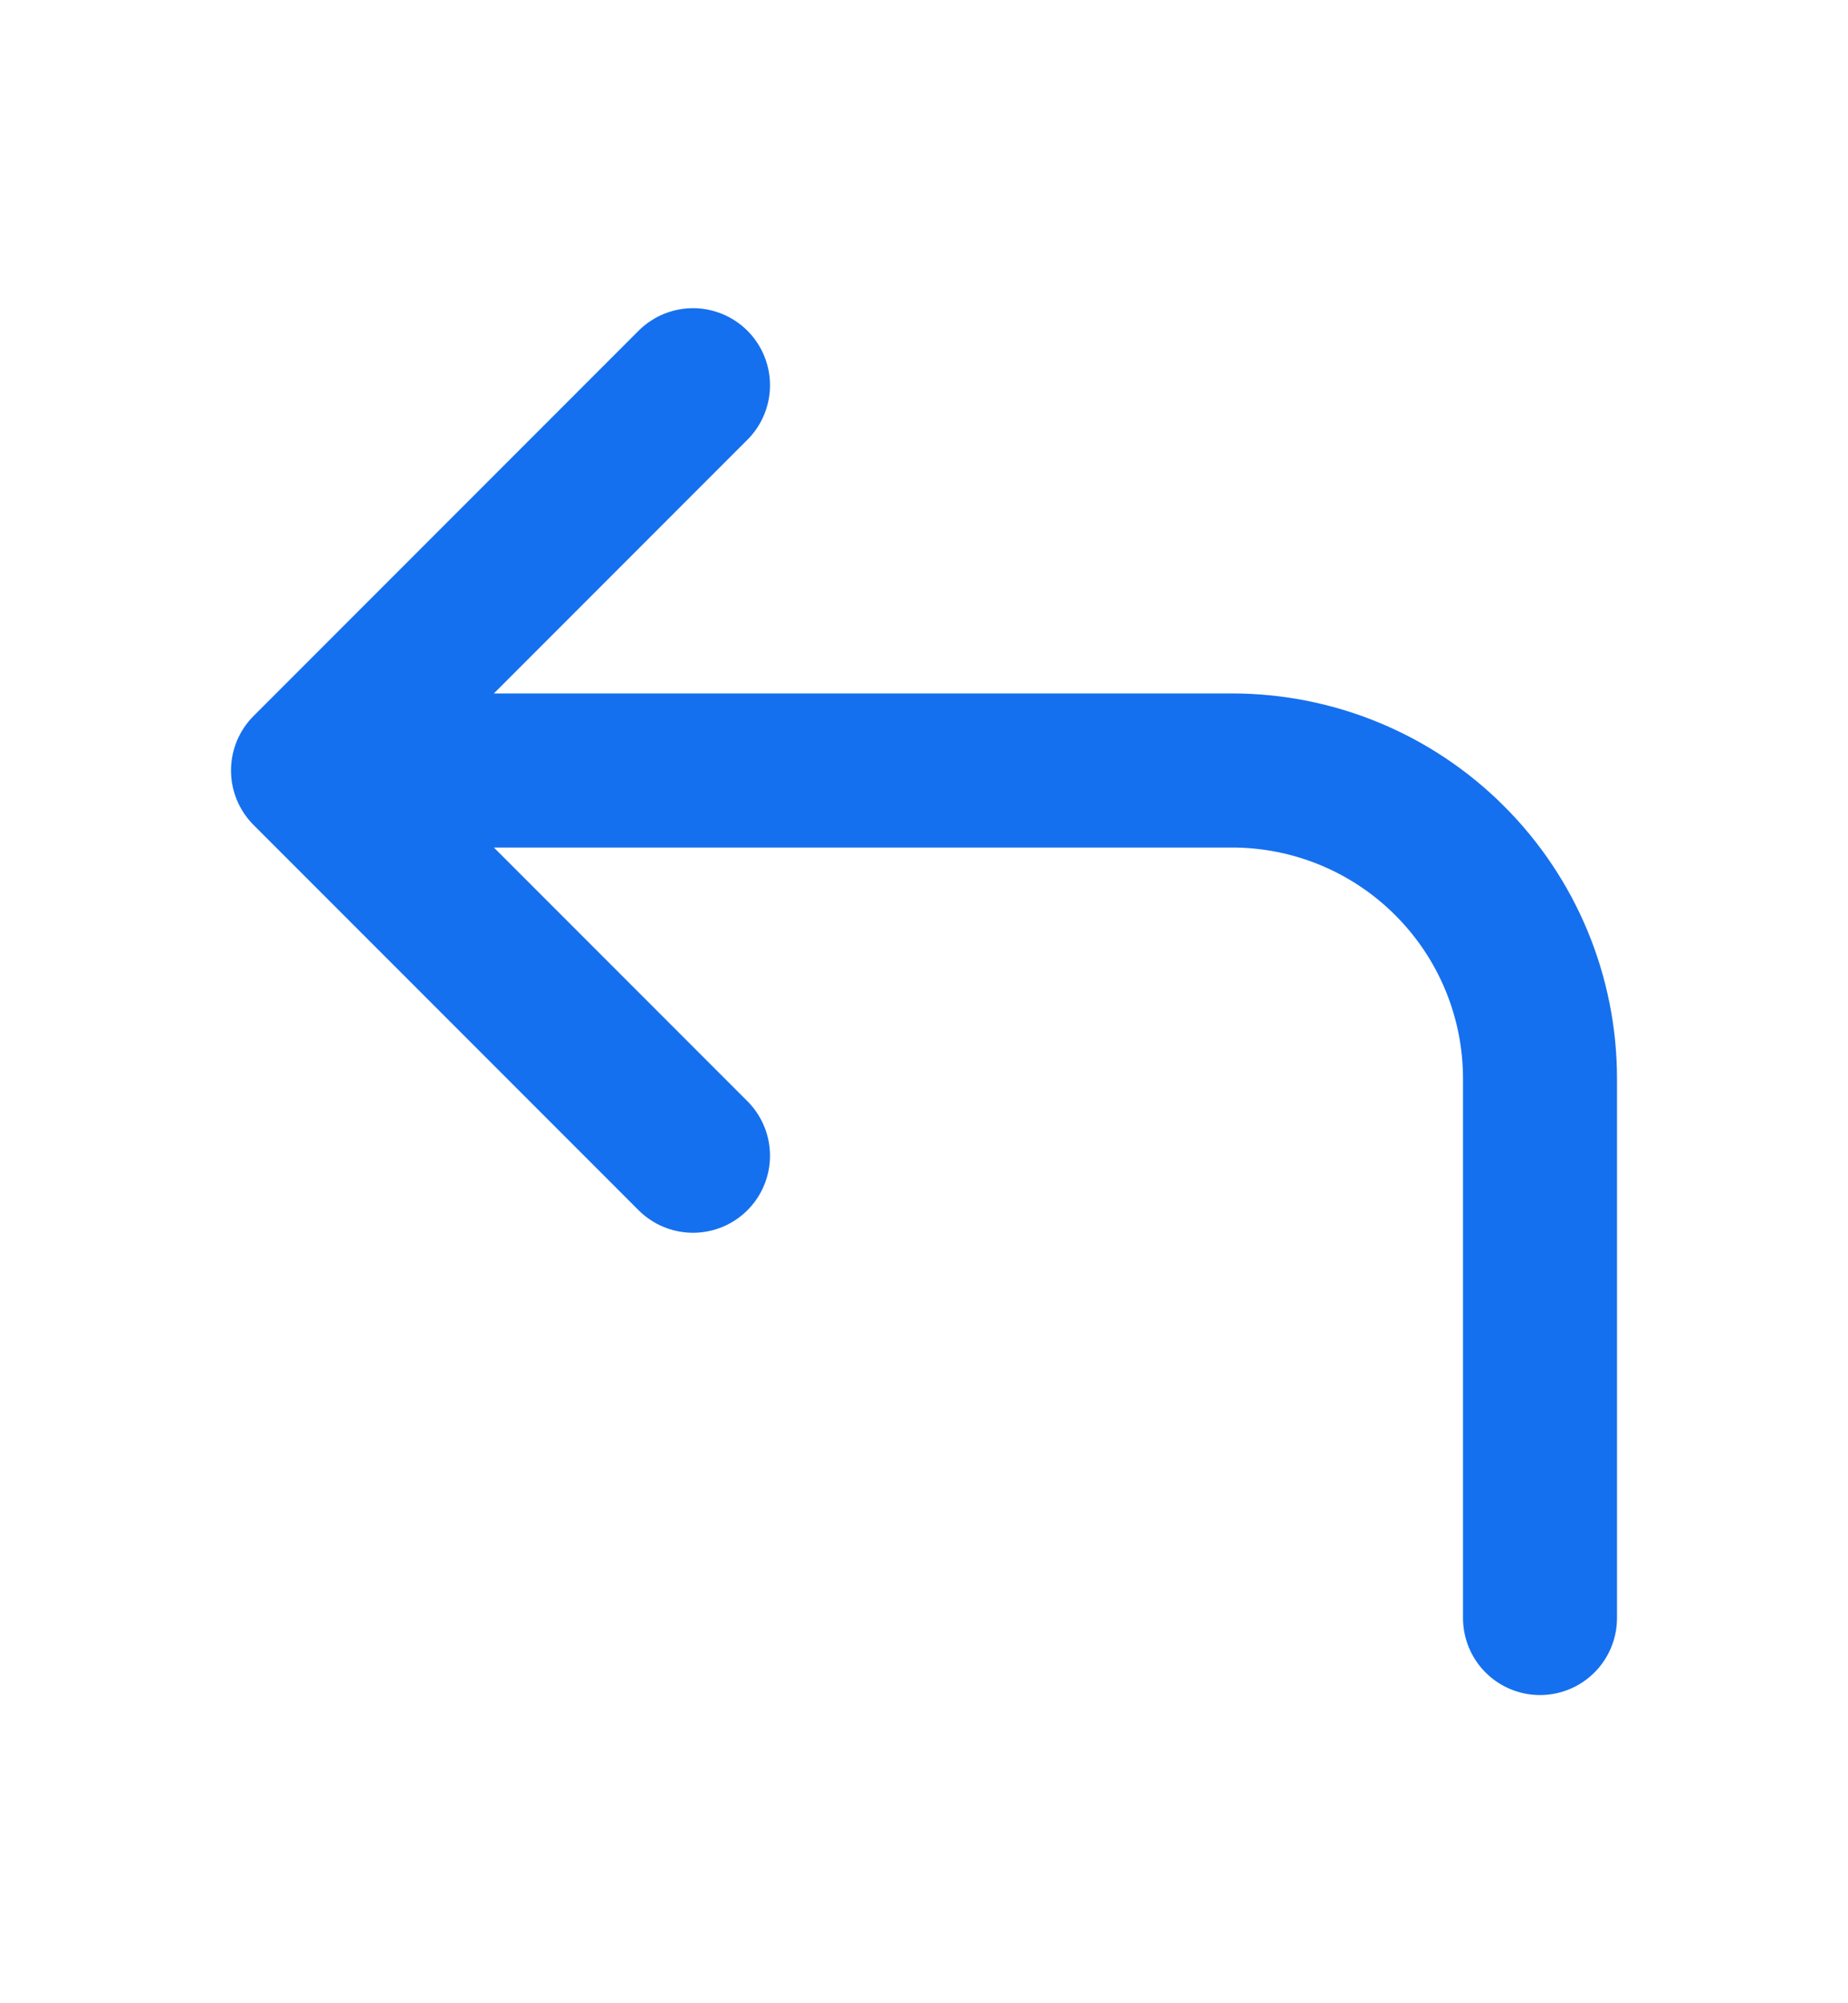 <svg width="24" height="26" viewBox="0 0 24 26" fill="none" xmlns="http://www.w3.org/2000/svg">
<path d="M9 15L4 10M4 10L9 5M4 10H16C17.061 10 18.078 10.421 18.828 11.172C19.579 11.922 20 12.939 20 14V21" stroke="#1570EF" stroke-width="2" stroke-linecap="round" stroke-linejoin="round"/>
</svg>
